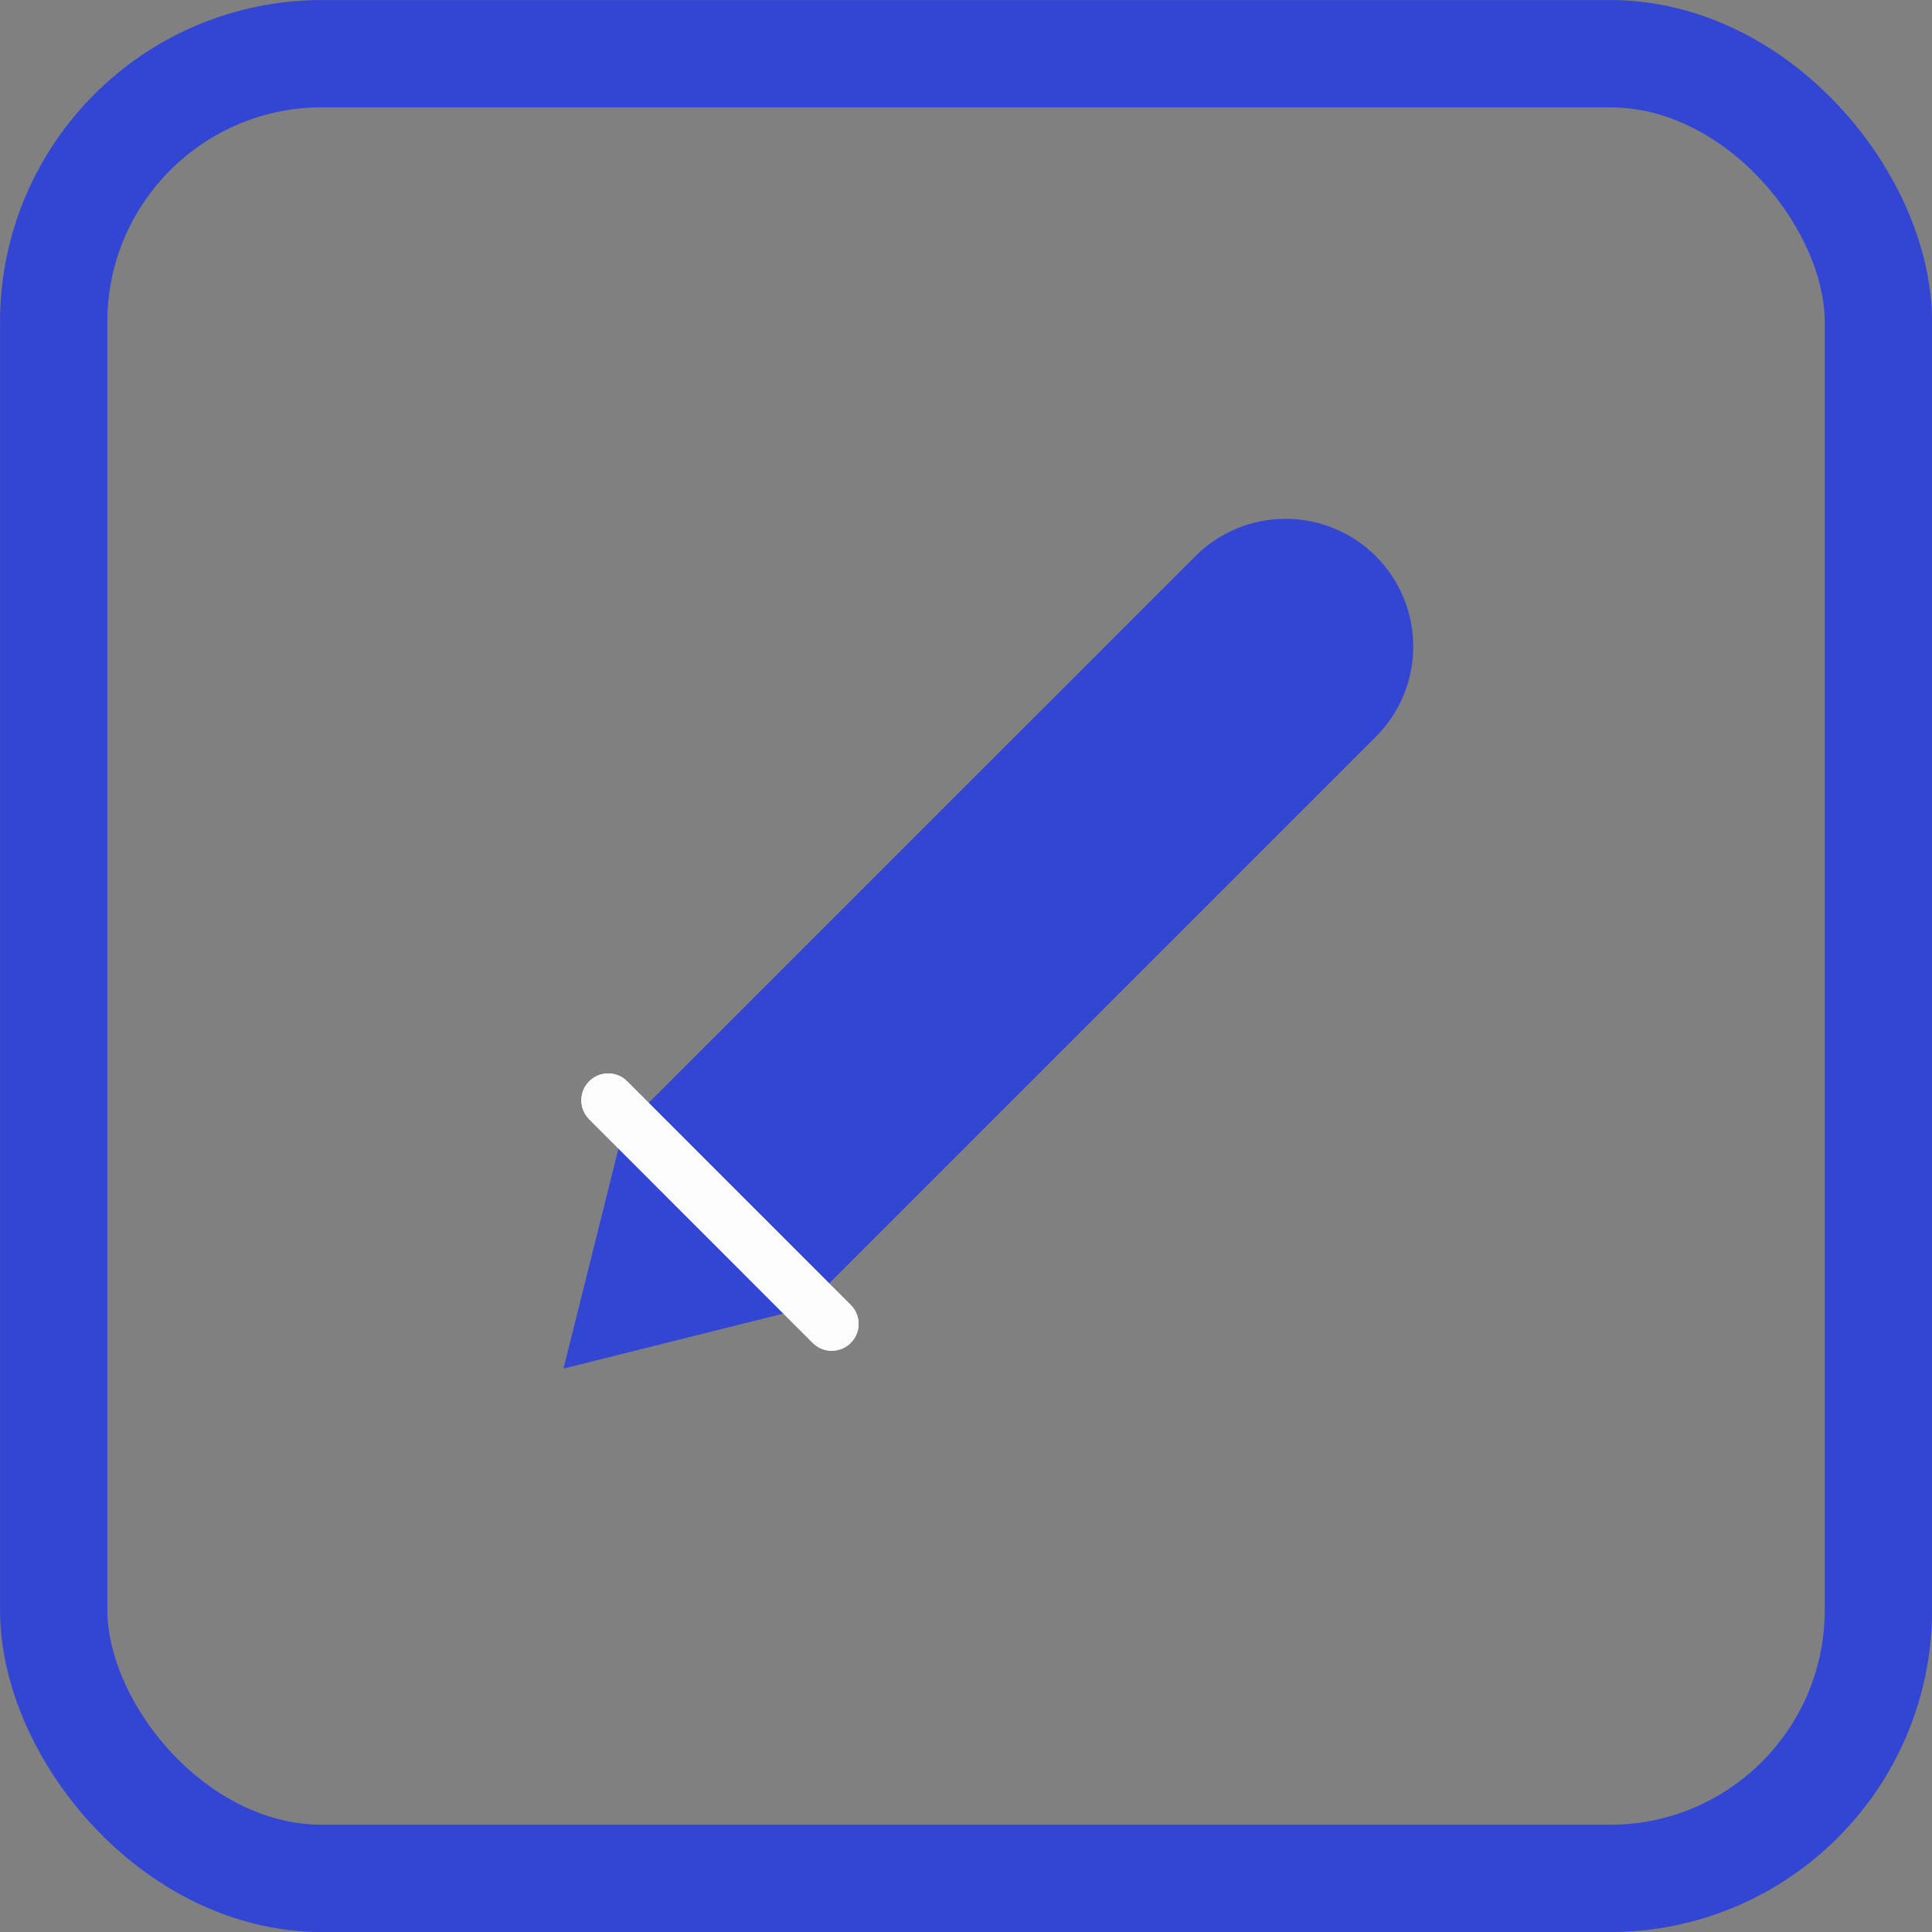 <svg width="24" height="24" viewBox="0 0 24 24" fill="none" xmlns="http://www.w3.org/2000/svg">
<rect x="0" y="0" width="24" height="24" fill="#808080" stroke="none"/>
<path d="M14.849 6.91C15.146 6.612 15.549 6.445 15.97 6.445C16.39 6.445 16.794 6.612 17.091 6.91C17.389 7.207 17.556 7.61 17.556 8.031C17.556 8.452 17.389 8.855 17.091 9.152L9.99 16.253L7 17.001L7.747 14.011L14.849 6.91Z" fill="#3246D3"/>
<path d="M10.332 16.446L7.555 13.668" stroke="white" stroke-width="0.667" stroke-linecap="round" stroke-linejoin="round"/>
<path d="M10.332 16.446L7.555 13.668" stroke="#FDFDFD" stroke-width="0.667" stroke-linecap="round" stroke-linejoin="round"/>
<rect x="0.667" y="0.667" width="22.667" height="22.667" rx="3.333" stroke="#3246D3" stroke-width="1.333"/>
</svg>
